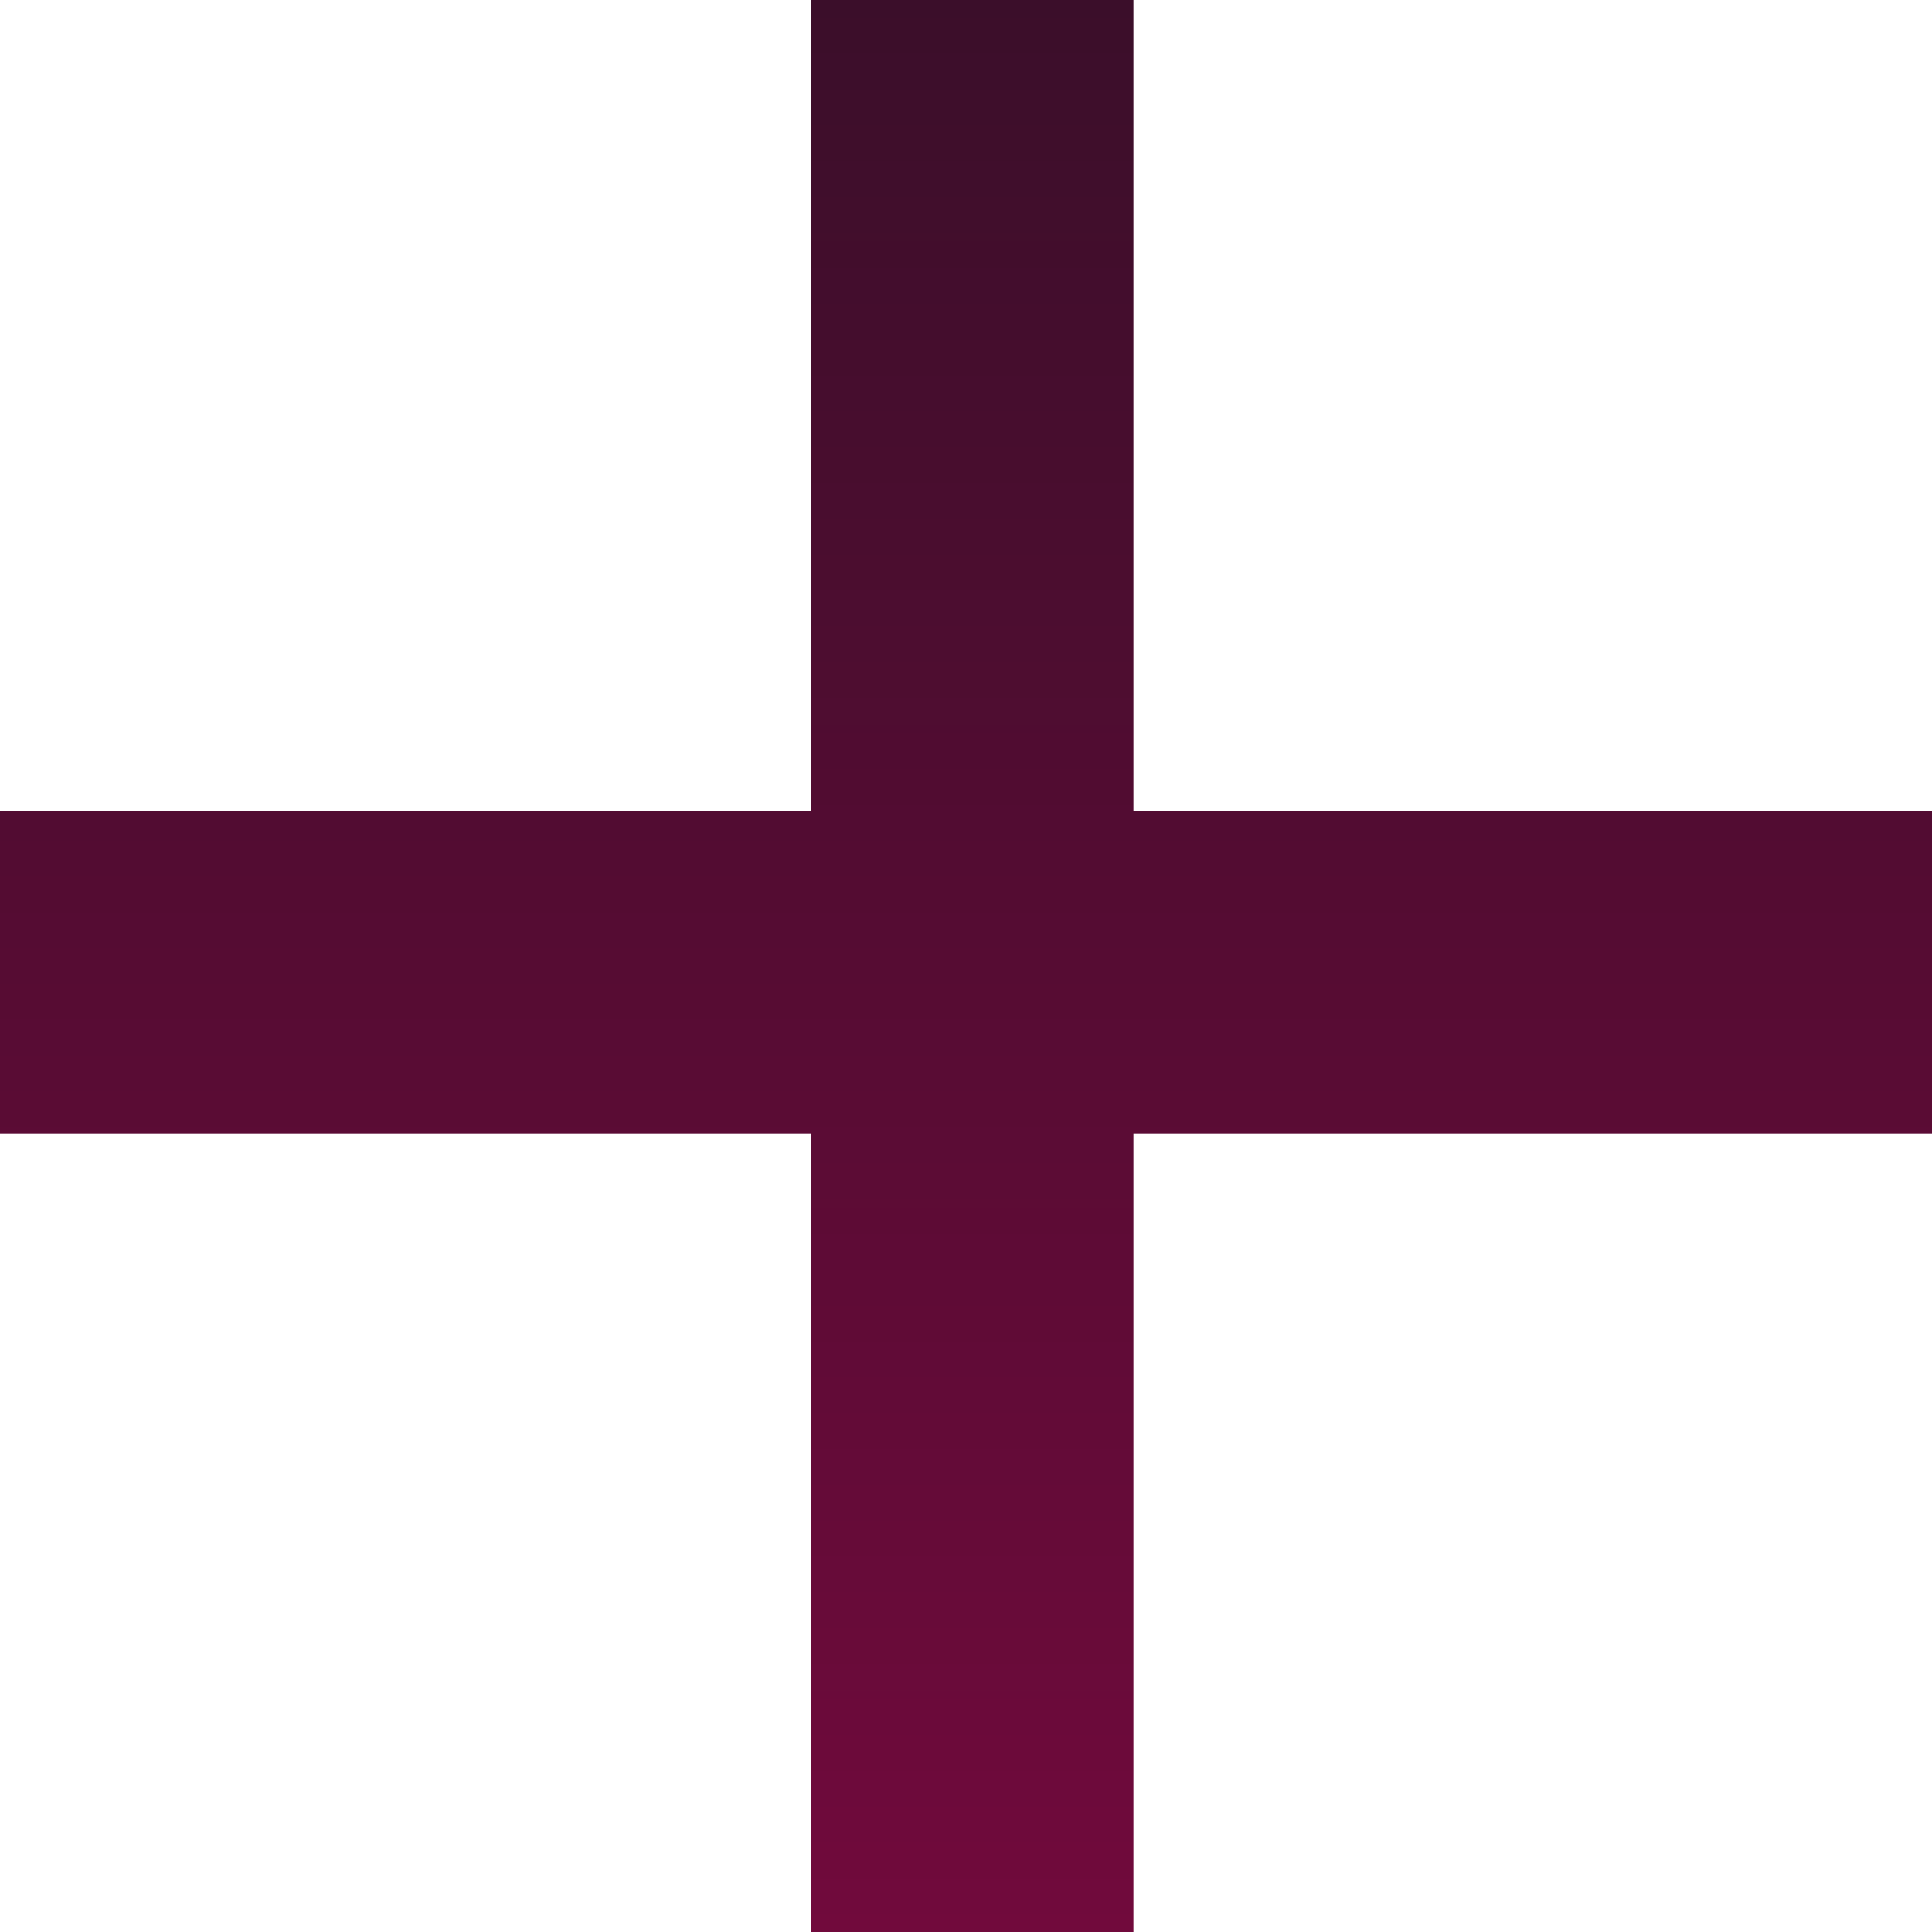 <svg width="150" height="150" viewBox="0 0 150 150" fill="none" xmlns="http://www.w3.org/2000/svg">
<path fill-rule="evenodd" clip-rule="evenodd" d="M88 0H63V63H0V88H63V150H88V88H150V63H88V0Z" fill="url(#paint0_linear_253_19)"/>
<defs>
<linearGradient id="paint0_linear_253_19" x1="75" y1="0" x2="75" y2="150" gradientUnits="userSpaceOnUse">
<stop stop-color="#3B0E2A"/>
<stop offset="1" stop-color="#710A3C"/>
</linearGradient>
</defs>
</svg>
